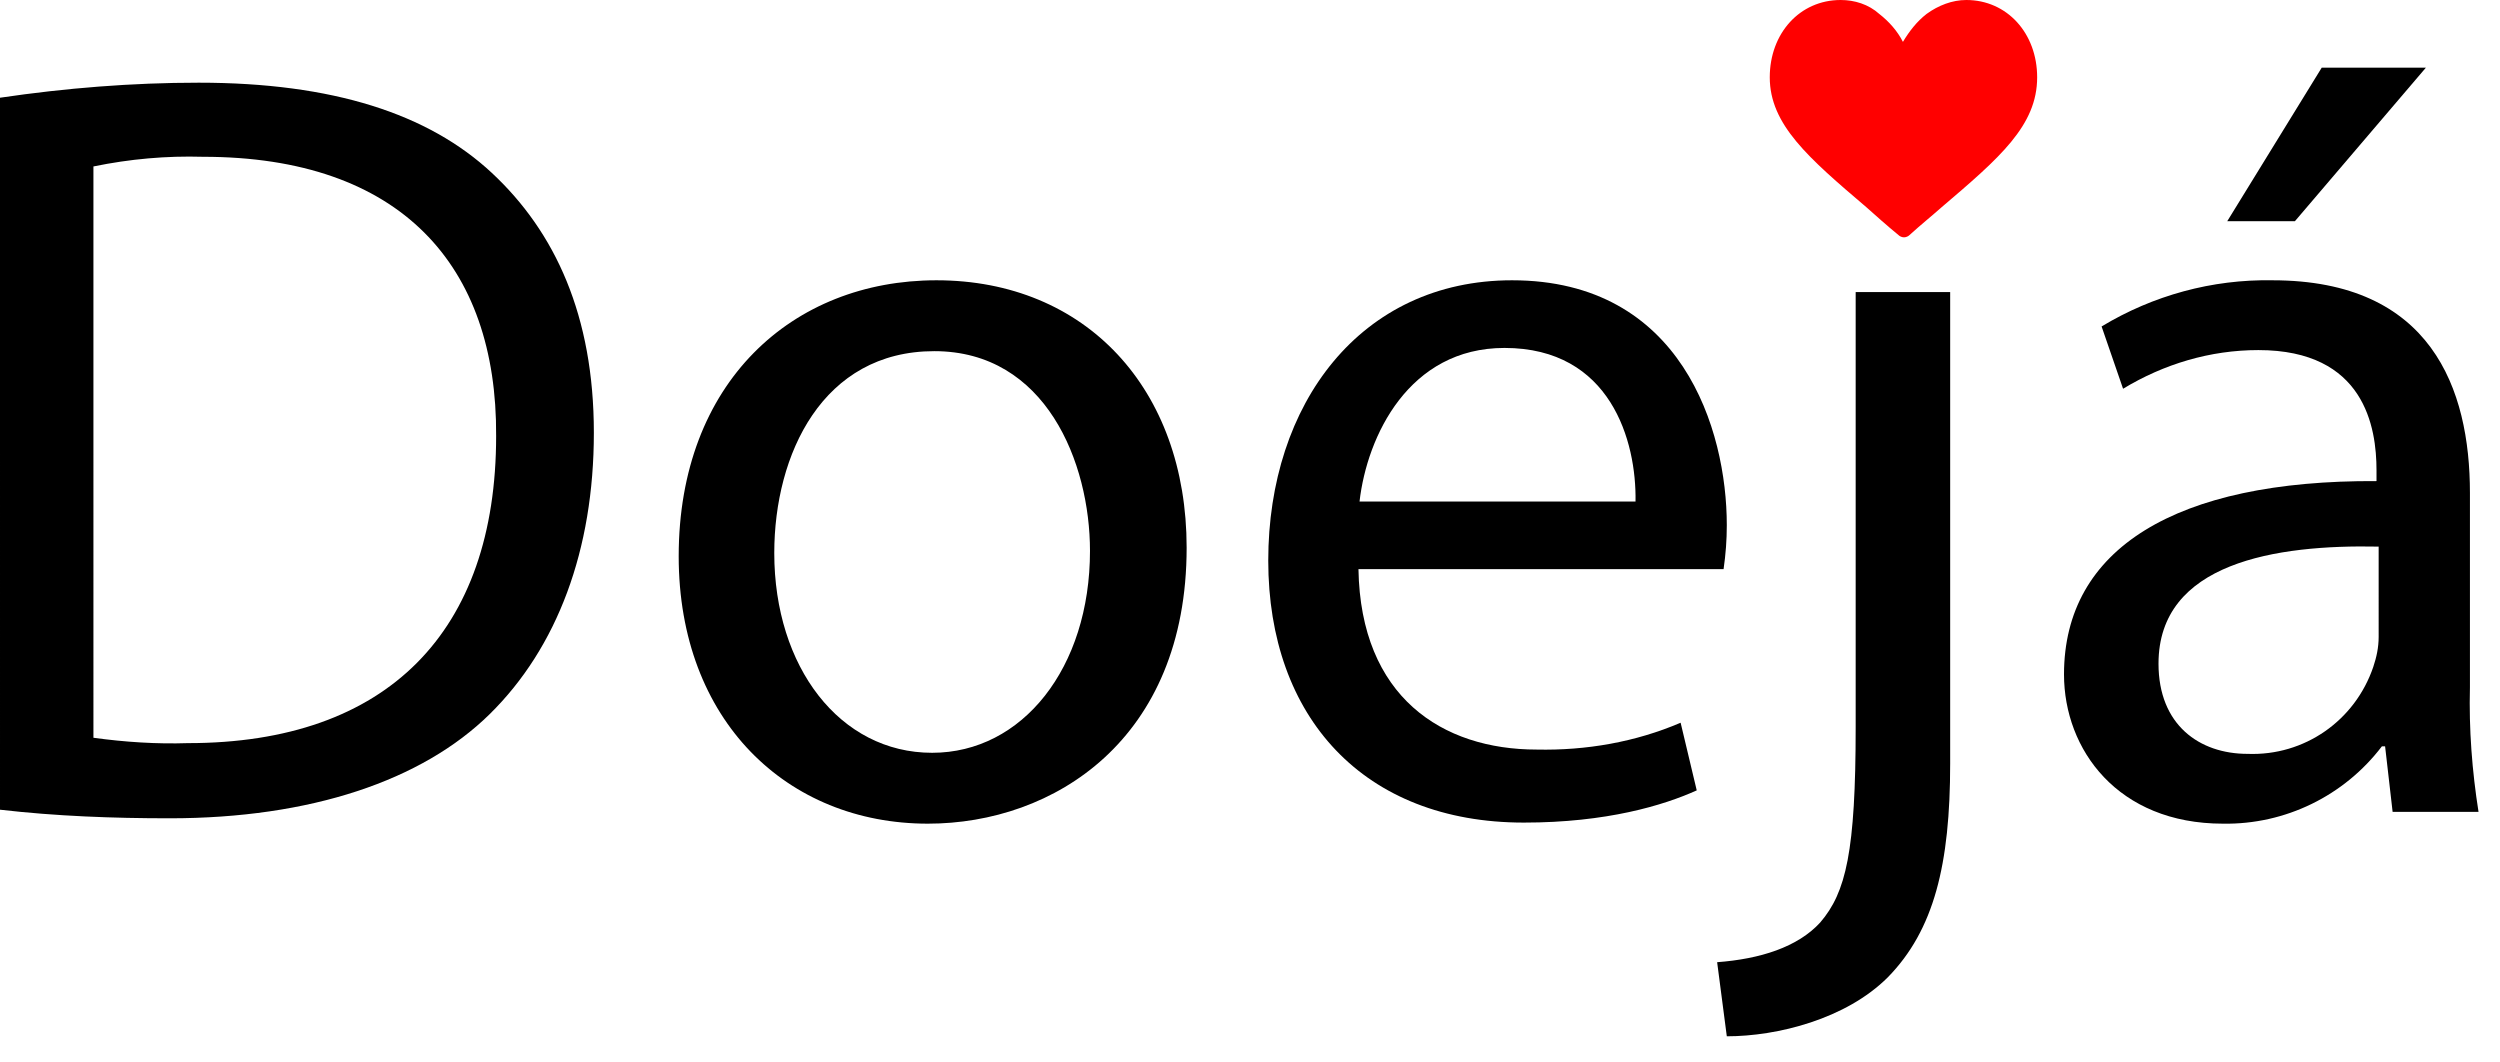 <?xml version="1.0" encoding="utf-8"?>
<!-- Generator: Adobe Illustrator 23.0.1, SVG Export Plug-In . SVG Version: 6.00 Build 0)  -->
<svg version="1.1" id="Camada_1" xmlns="http://www.w3.org/2000/svg" xmlns:xlink="http://www.w3.org/1999/xlink" x="0px" y="0px"
	 viewBox="0 0 232.8 98.9" style="enable-background:new 0 0 232.8 98.9;" xml:space="preserve">
<style type="text/css">
	.st0{fill:#FF0000;}
</style>
<title>Doejá - Logo</title>
<g>
	<path d="M0,9.1c6.1-0.9,12.3-1.4,18.5-1.4c12.5,0,21.4,2.9,27.3,8.4c5.9,5.5,9.5,13.3,9.5,24.2s-3.4,20-9.7,26.2
		c-6.3,6.2-16.7,9.7-29.8,9.7c-5.3,0-10.6-0.2-15.8-0.8L0,9.1z M8.7,68.7c2.9,0.4,5.9,0.6,8.8,0.5c18.6,0,28.7-10.4,28.7-28.6
		c0.1-15.9-8.9-26-27.3-26c-3.4-0.1-6.8,0.2-10.2,0.9V68.7z"/>
	<path d="M110.5,51c0,17.9-12.4,25.7-24.1,25.7c-13.1,0-23.2-9.6-23.2-24.9c0-16.2,10.6-25.7,24-25.7
		C101.1,26.1,110.5,36.2,110.5,51z M72.1,51.5c0,10.6,6.1,18.6,14.7,18.6c8.4,0,14.7-7.9,14.7-18.8c0-8.2-4.1-18.6-14.5-18.6
		S72.1,42.3,72.1,51.5z"/>
	<path d="M126.5,53c0.2,11.9,7.8,16.8,16.6,16.8c4.6,0.1,9.2-0.7,13.4-2.5l1.5,6.3c-3.1,1.4-8.4,3-16.1,3
		c-14.9,0-23.8-9.8-23.8-24.4s8.6-26.1,22.7-26.1c15.8,0,20,13.9,20,22.8c0,1.4-0.1,2.7-0.3,4.1H126.5z M152.3,46.7
		c0.1-5.6-2.3-14.3-12.2-14.3c-8.9,0-12.8,8.2-13.5,14.3H152.3z"/>
	<path d="M159.9,89.6c4-0.3,7.5-1.4,9.6-3.7c2.4-2.8,3.3-6.6,3.3-18.2V27.2h8.8v43.9c0,9.4-1.5,15.5-5.8,19.9
		c-3.9,3.9-10.3,5.5-15,5.5L159.9,89.6z"/>
	<path d="M222.8,75.6l-0.7-6.1h-0.3c-3.5,4.6-9,7.3-14.8,7.2c-9.8,0-14.8-6.9-14.8-13.9c0-11.7,10.4-18.1,29.1-18v-1
		c0-4-1.1-11.2-11-11.2c-4.5,0-8.8,1.3-12.6,3.6l-2-5.8c4.8-2.9,10.3-4.4,15.9-4.3c14.8,0,18.4,10.1,18.4,19.8v18.1
		c-0.1,3.9,0.2,7.8,0.8,11.6L222.8,75.6z M221.5,50.9c-9.6-0.2-20.5,1.5-20.5,10.9c0,5.7,3.8,8.4,8.3,8.4c5.3,0.2,10-3.1,11.7-8.1
		c0.3-0.9,0.5-1.8,0.5-2.8V50.9z M225.9,6.3l-12.2,14.3h-6.3l8.8-14.3L225.9,6.3z"/>
	<path class="st0" d="M183.1,0c-1.3,0-2.6,0.5-3.7,1.3c-0.9,0.7-1.6,1.6-2.2,2.6c-0.5-1-1.3-1.9-2.2-2.6C174,0.4,172.7,0,171.4,0
		c-3.8,0-6.6,3.1-6.6,7.2c0,4.4,3.6,7.5,9,12.1c0.9,0.8,1.9,1.7,3,2.6c0.1,0.1,0.3,0.2,0.5,0.2c0.2,0,0.4-0.1,0.5-0.2
		c1.1-1,2.1-1.8,3-2.6c5.4-4.6,8.9-7.6,8.9-12.1C189.7,3.1,186.9,0,183.1,0z"/>
</g>
</svg>
